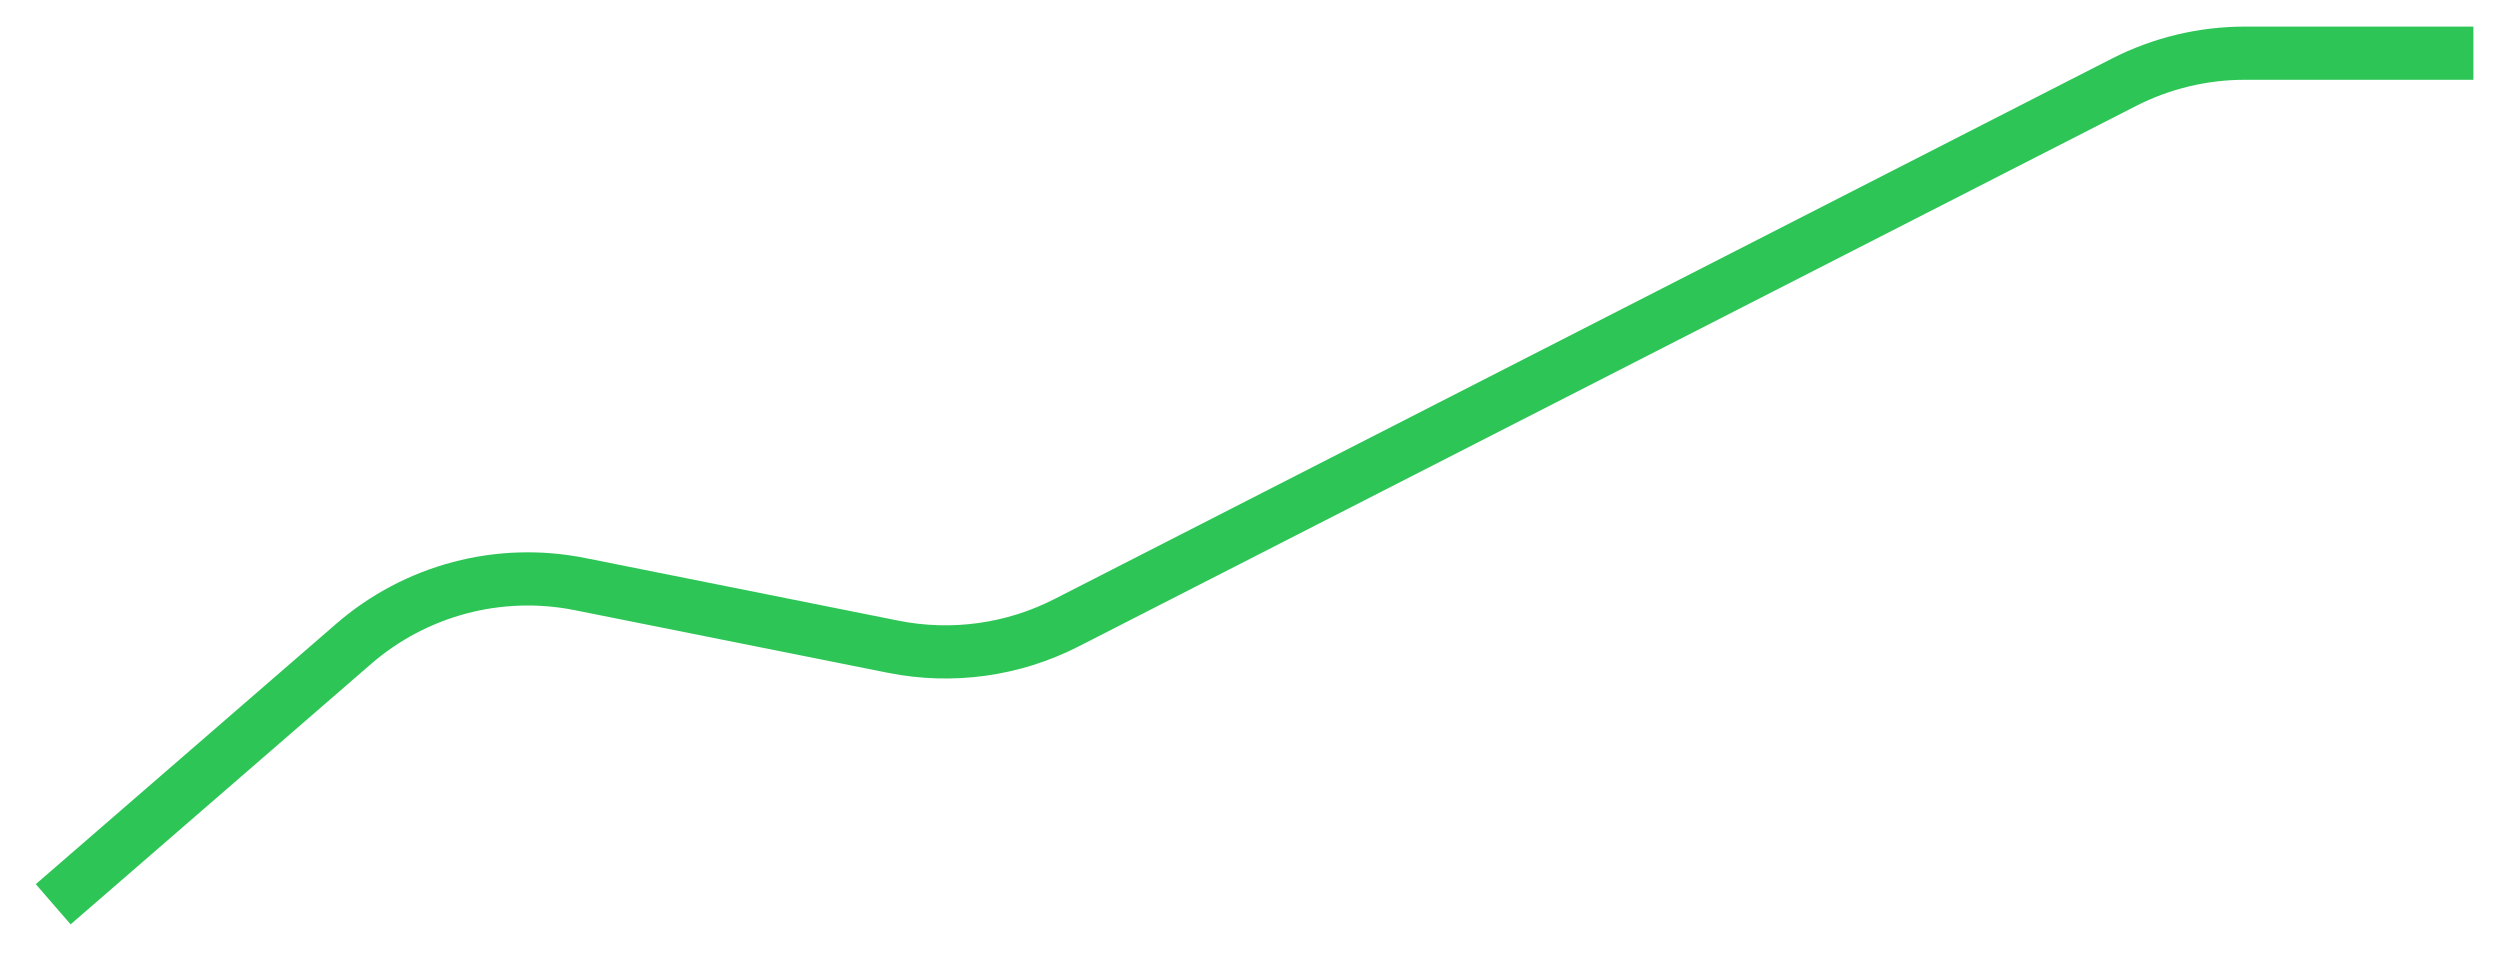 <svg width="47" height="18" viewBox="0 0 47 18" fill="none" xmlns="http://www.w3.org/2000/svg">
<path d="M1 17L6.648 12.105C7.816 11.093 9.387 10.677 10.903 10.981L16.794 12.159C17.899 12.38 19.046 12.221 20.05 11.708L39.928 1.548C40.633 1.188 41.413 1 42.204 1H46.5" stroke="#2DC656"/>
</svg>
